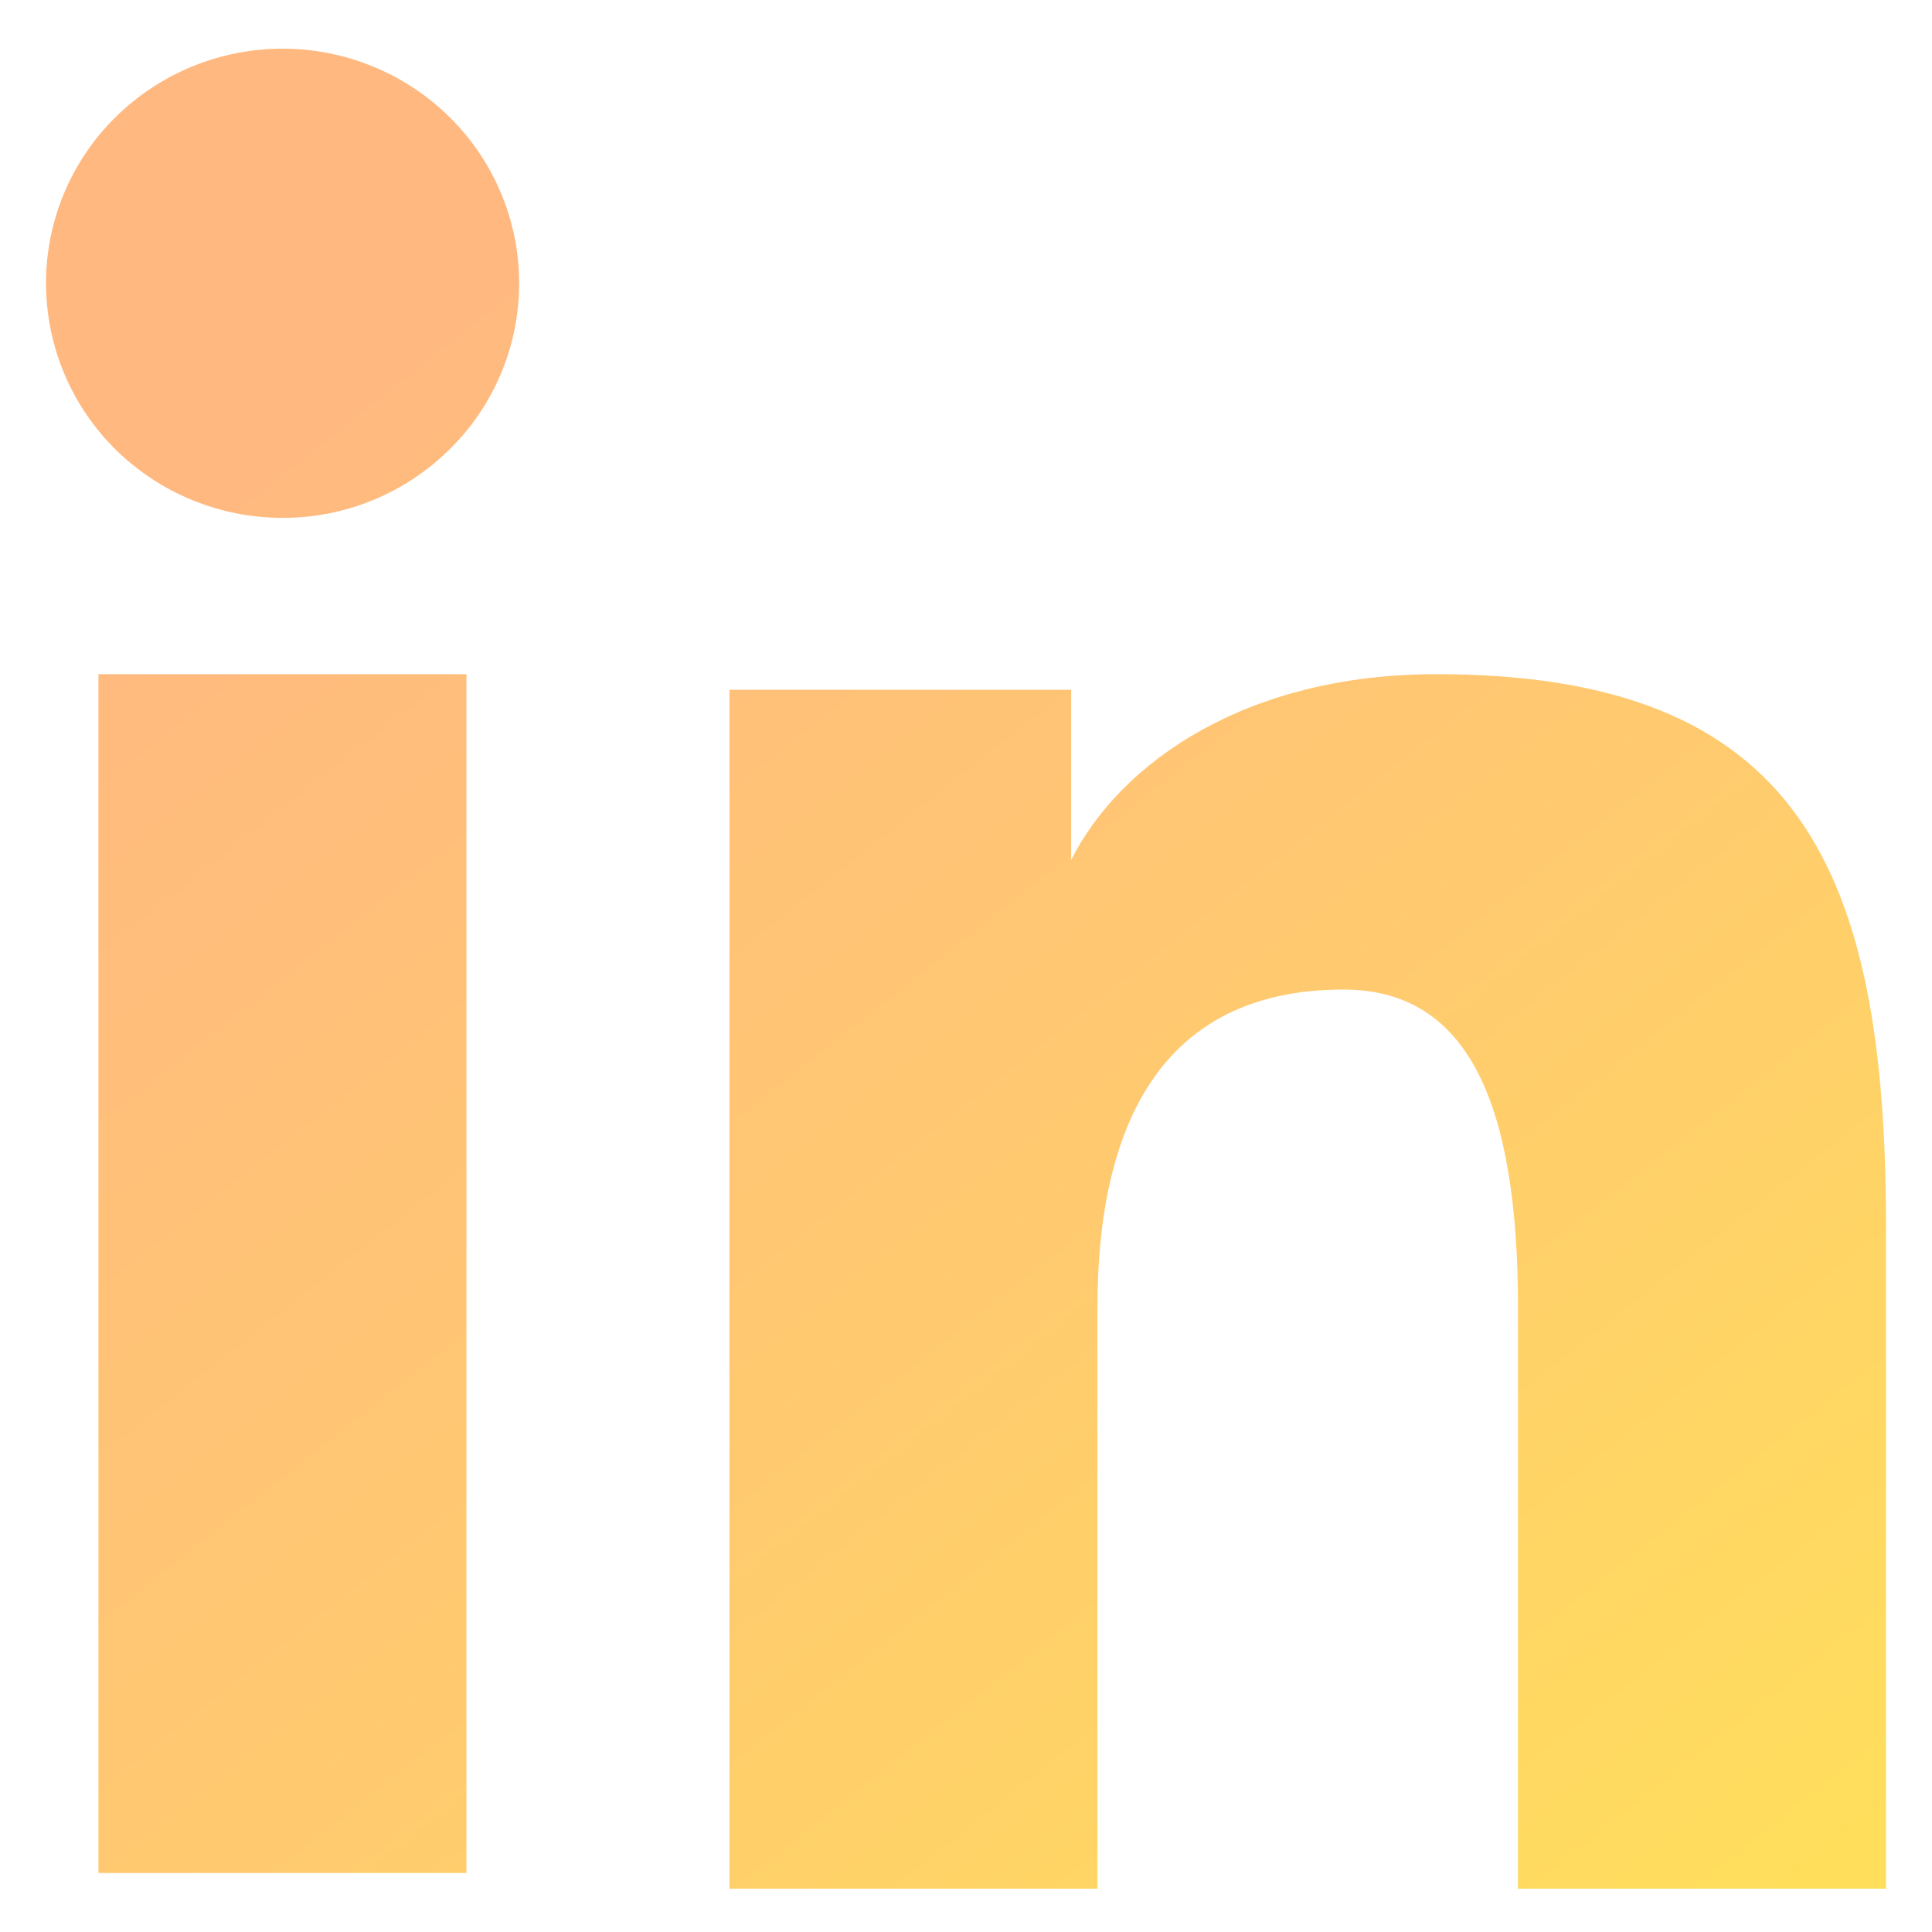 <svg width="21" height="21" viewBox="0 0 21 21" fill="none" xmlns="http://www.w3.org/2000/svg">
<path fill-rule="evenodd" clip-rule="evenodd" d="M7.929 7.498H11.643V9.348C12.178 8.284 13.55 7.328 15.611 7.328C19.562 7.328 20.5 9.446 20.5 13.332V20.529H16.5V14.217C16.5 12.004 15.965 10.756 14.603 10.756C12.714 10.756 11.929 12.101 11.929 14.216V20.529H7.929V7.498ZM1.07 20.359H5.07V7.328H1.07V20.359ZM5.643 3.079C5.643 3.415 5.577 3.747 5.447 4.056C5.318 4.365 5.129 4.646 4.89 4.881C4.406 5.362 3.752 5.631 3.07 5.629C2.389 5.629 1.736 5.361 1.252 4.882C1.014 4.646 0.825 4.365 0.696 4.056C0.567 3.746 0.501 3.415 0.5 3.079C0.5 2.402 0.77 1.754 1.253 1.276C1.737 0.797 2.39 0.529 3.071 0.529C3.753 0.529 4.407 0.798 4.89 1.276C5.372 1.754 5.643 2.402 5.643 3.079Z" fill="url(#paint0_linear_293_3096)"/>
<defs>
<linearGradient id="paint0_linear_293_3096" x1="15.247" y1="24.039" x2="0.517" y2="5.394" gradientUnits="userSpaceOnUse">
<stop stop-color="#FFDE5C"/>
<stop offset="0.476" stop-color="#FFC970"/>
<stop offset="0.956" stop-color="#FFB980"/>
</linearGradient>
</defs>
</svg>
